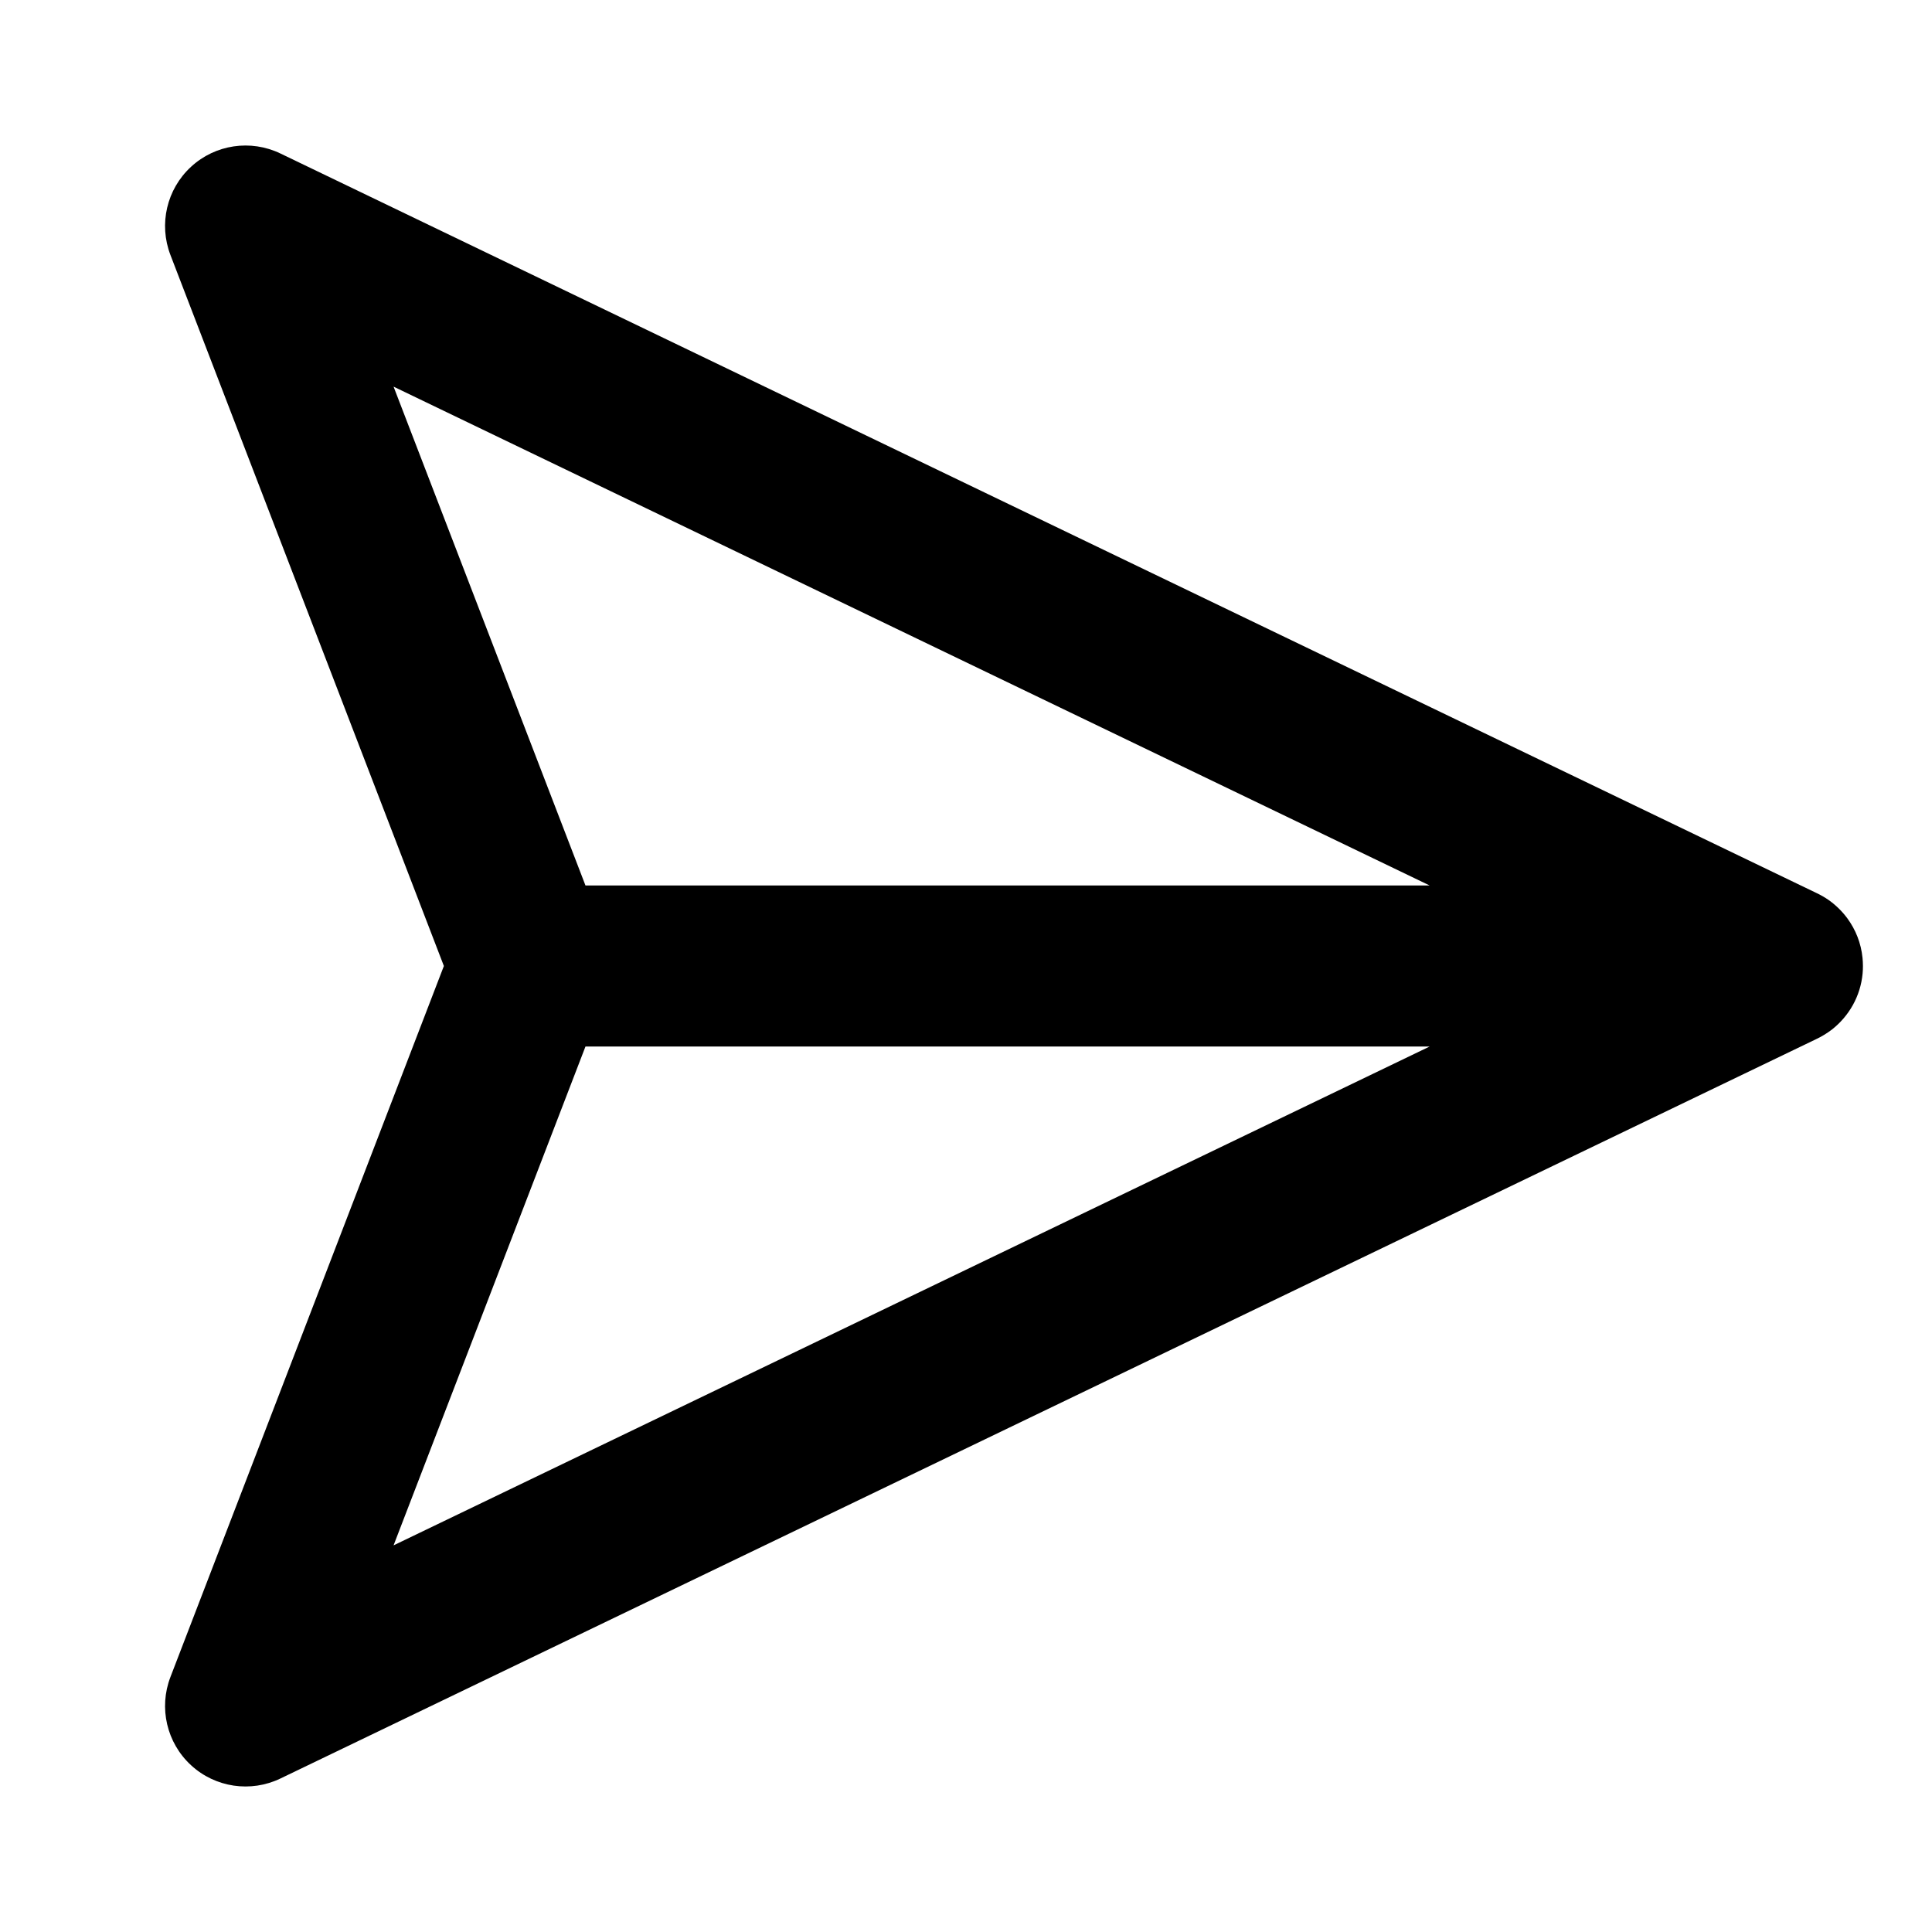 <svg width="24" height="24" viewBox="0 0 24 24" fill="none" xmlns="http://www.w3.org/2000/svg">
<path fill-rule="evenodd" clip-rule="evenodd" d="M23.138 12.093C23.141 12.062 23.142 12.031 23.142 12C23.142 11.966 23.14 11.933 23.137 11.9C23.119 11.716 23.051 11.547 22.947 11.406C22.883 11.32 22.806 11.244 22.717 11.181C22.667 11.146 22.614 11.116 22.558 11.09L3.484 1.907C3.115 1.729 2.674 1.794 2.373 2.072C2.071 2.35 1.97 2.784 2.117 3.167L5.514 12L2.117 20.833C1.97 21.216 2.071 21.65 2.373 21.928C2.674 22.206 3.115 22.271 3.484 22.093L22.556 12.911C22.627 12.878 22.694 12.837 22.756 12.79C22.968 12.624 23.112 12.376 23.138 12.093ZM17.76 11L4.889 4.803L7.273 11H17.76ZM7.273 13L17.76 13L4.889 19.197L7.273 13Z" fill="#000000"/>
</svg>
